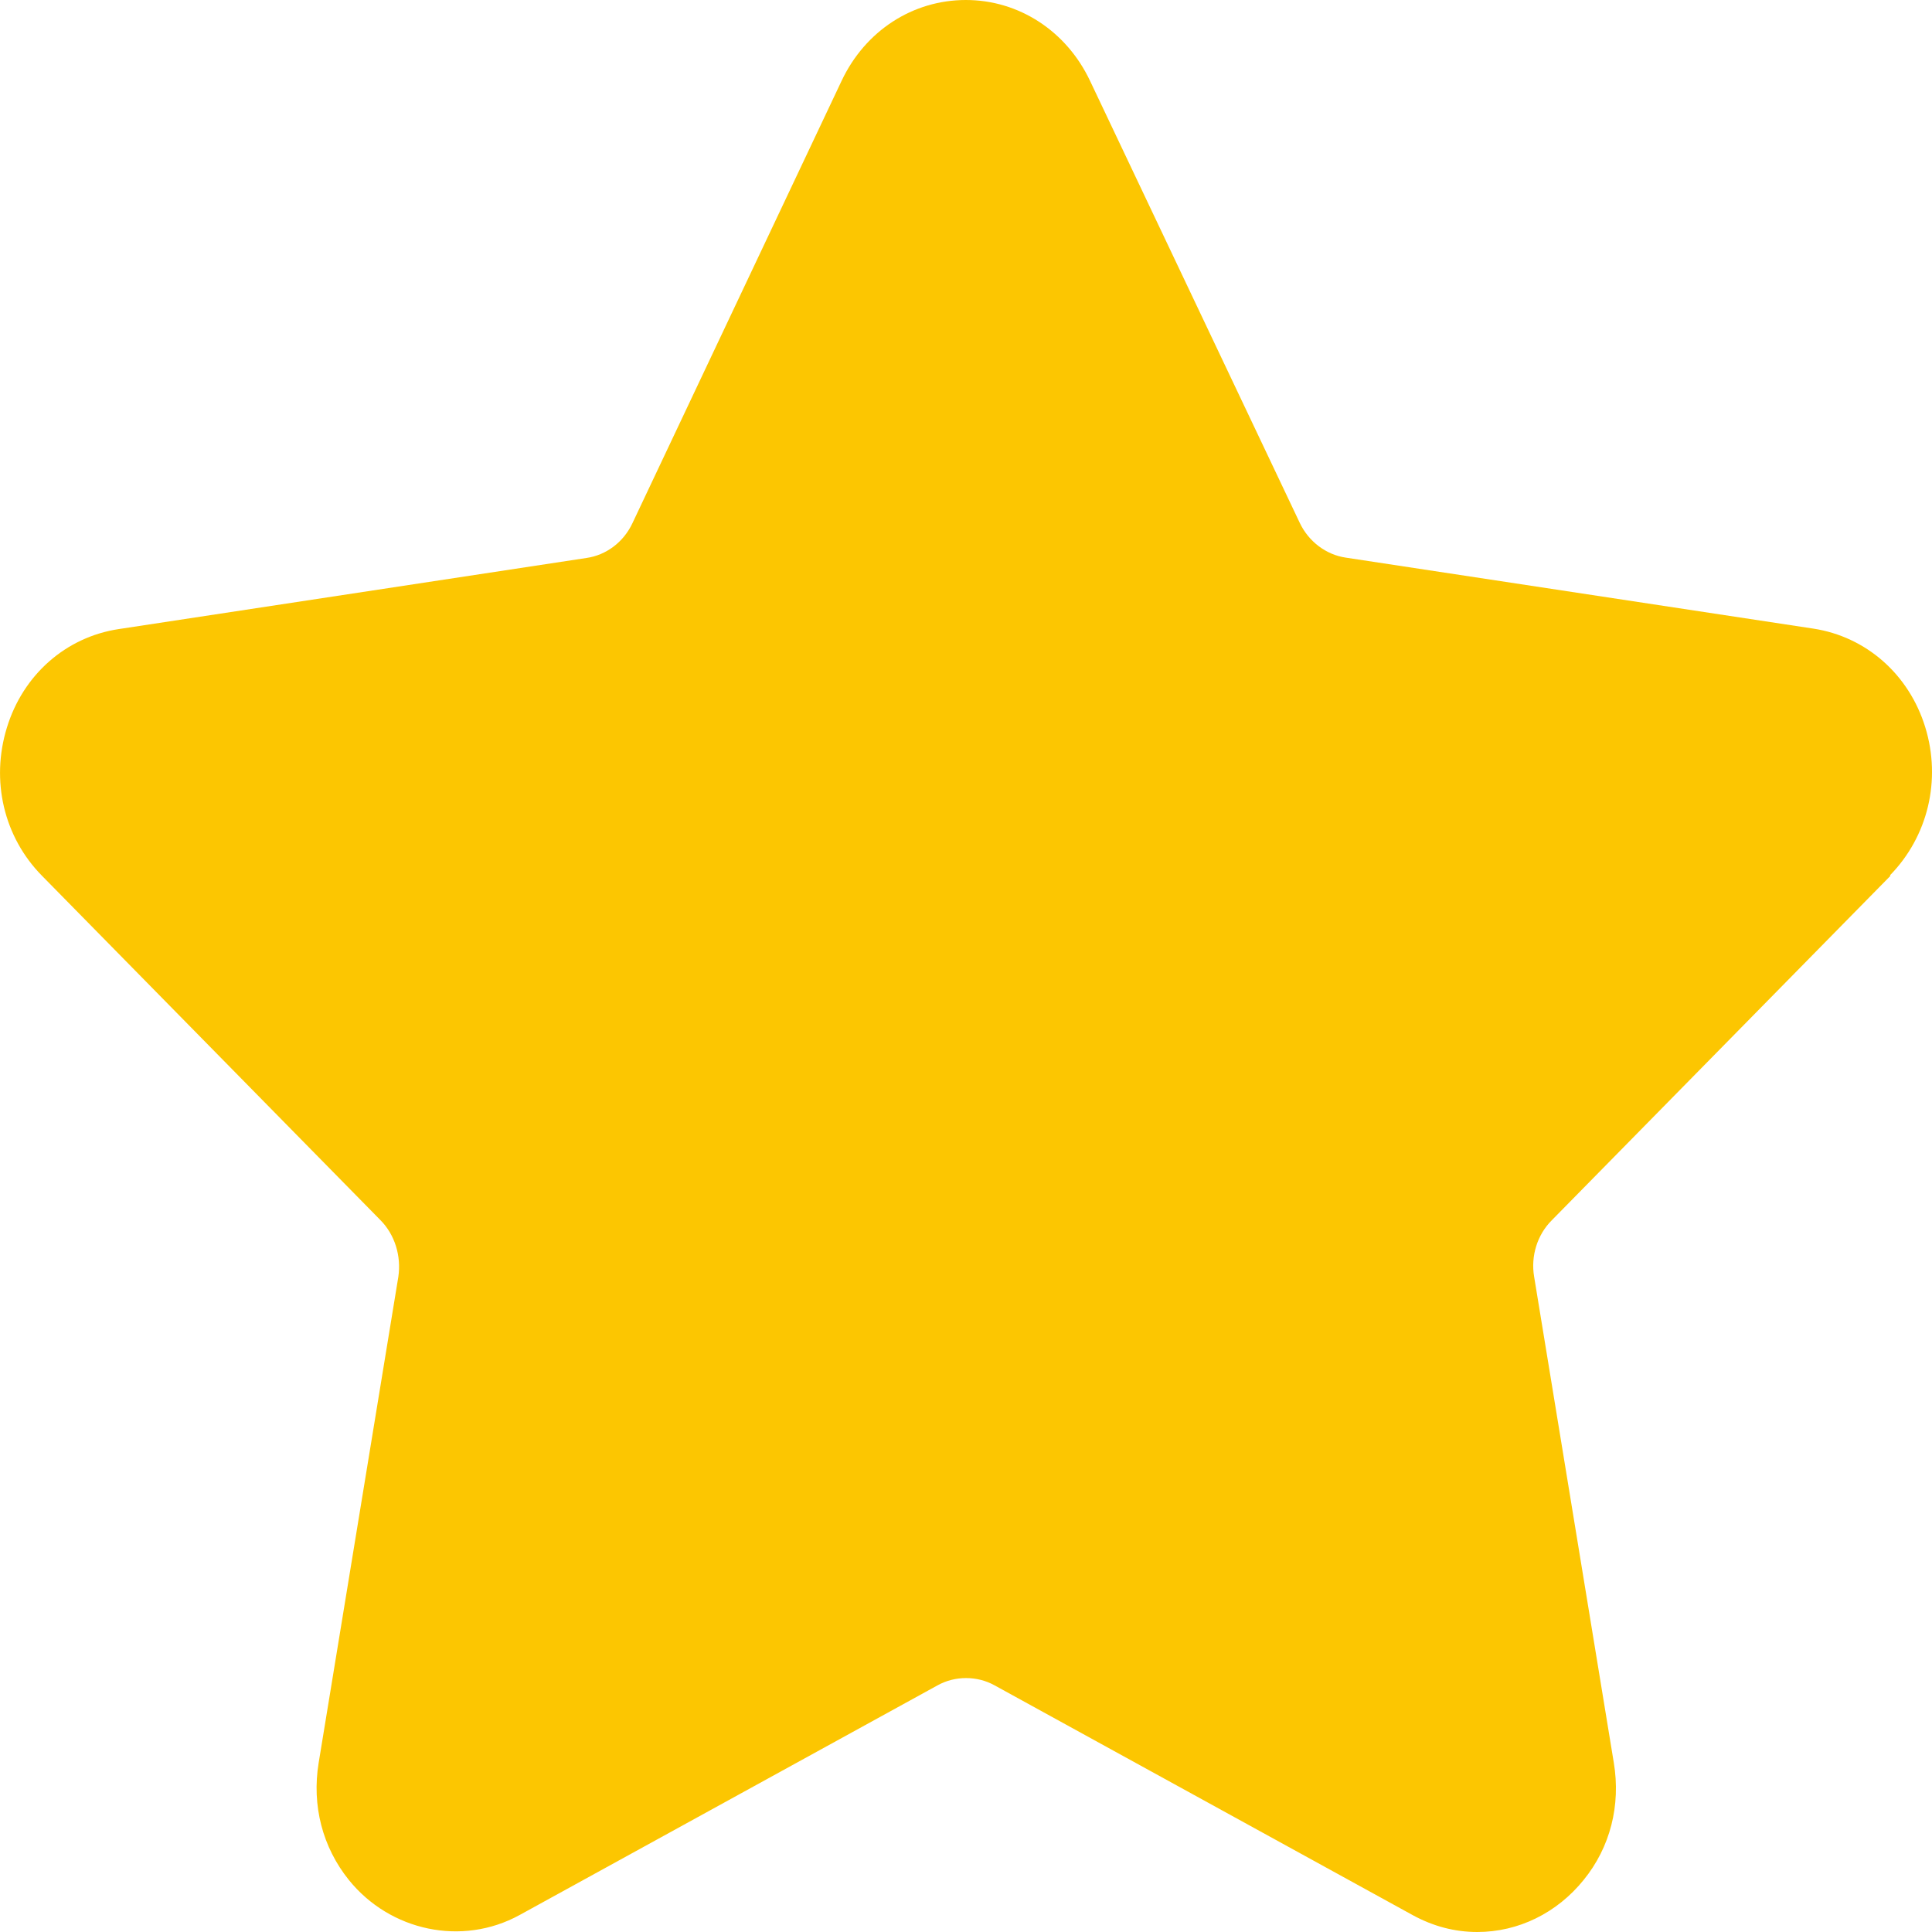 <svg width="16" height="16" viewBox="0 0 16 16" fill="none" xmlns="http://www.w3.org/2000/svg">
<g clip-path="url(#clip0_38_28090)">
<path d="M15.652 7.249C15.966 6.928 16.079 6.46 15.944 6.022C15.809 5.584 15.454 5.273 15.018 5.206L11.145 4.618C10.981 4.594 10.837 4.484 10.764 4.33L9.027 0.669C8.832 0.257 8.438 0 7.999 0C7.56 0 7.166 0.254 6.97 0.669L5.237 4.334C5.163 4.491 5.019 4.598 4.856 4.621L0.982 5.21C0.547 5.276 0.191 5.587 0.057 6.026C-0.078 6.464 0.031 6.932 0.348 7.253L3.151 10.105C3.27 10.225 3.324 10.402 3.299 10.573L2.639 14.599C2.581 14.953 2.671 15.298 2.889 15.569C3.231 15.993 3.827 16.12 4.302 15.86L7.765 13.957C7.909 13.877 8.092 13.877 8.236 13.957L11.699 15.86C11.869 15.953 12.048 16 12.234 16C12.574 16 12.894 15.843 13.115 15.569C13.336 15.298 13.423 14.95 13.365 14.599L12.705 10.573C12.676 10.402 12.731 10.225 12.852 10.105L15.656 7.253L15.652 7.249Z" fill="#FCC601"/>
</g>
<defs>
<clipPath id="clip0_38_28090">
<rect width="16" height="16" fill="white"/>
</clipPath>
</defs>
</svg>
